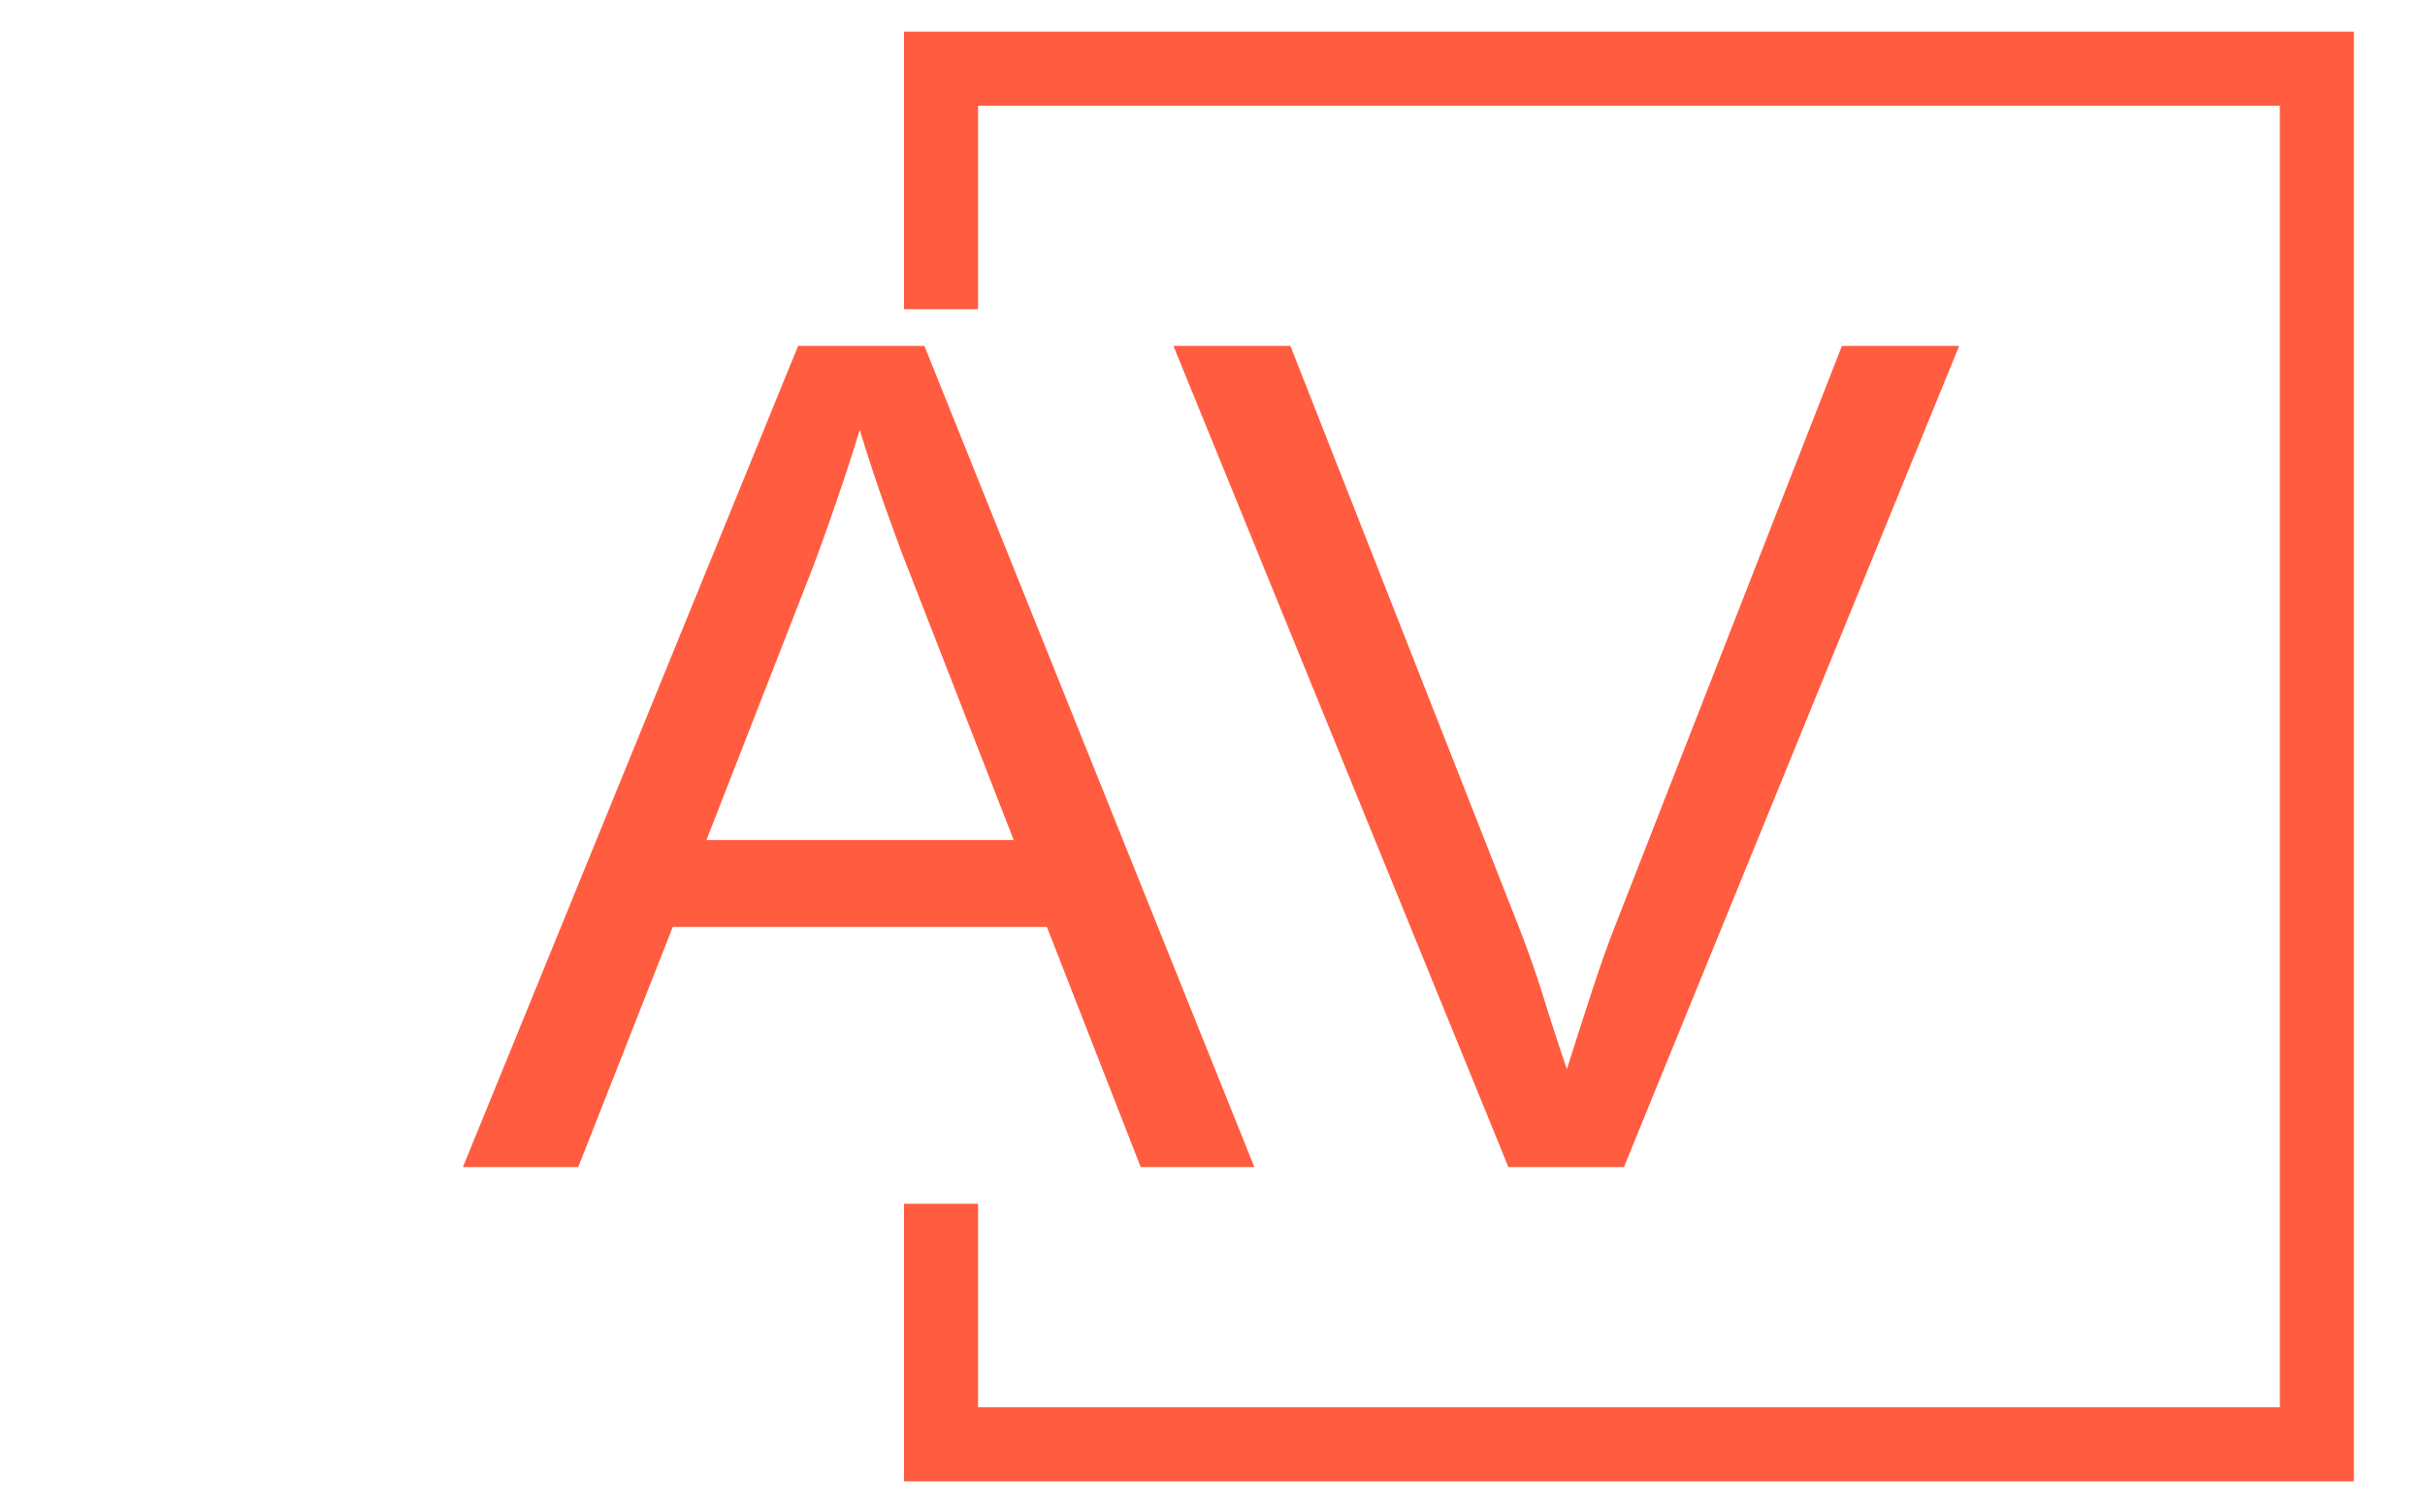 <svg xmlns="http://www.w3.org/2000/svg" version="1.1" xmlns:xlink="http://www.w3.org/1999/xlink" xmlns:svgjs="http://svgjs.dev/svgjs" width="2000" height="1247" viewBox="0 0 2000 1247"><g transform="matrix(1,0,0,1,-1.212,0.505)"><svg viewBox="0 0 396 247" data-background-color="#ffffff" preserveAspectRatio="xMidYMid meet" height="1247" width="2000" xmlns="http://www.w3.org/2000/svg" xmlns:xlink="http://www.w3.org/1999/xlink"><g id="tight-bounds" transform="matrix(1,0,0,1,0.24,-0.1)"><svg viewBox="0 0 395.52 247.2" height="247.2" width="395.52"><g><svg></svg></g><g><svg viewBox="0 0 395.52 247.2" height="247.2" width="395.52"><g transform="matrix(1,0,0,1,75.544,56.517)"><svg viewBox="0 0 244.431 134.166" height="134.166" width="244.431"><g><svg viewBox="0 0 244.431 134.166" height="134.166" width="244.431"><g><svg viewBox="0 0 244.431 134.166" height="134.166" width="244.431"><g><svg viewBox="0 0 244.431 134.166" height="134.166" width="244.431"><g id="textblocktransform"><svg viewBox="0 0 244.431 134.166" height="134.166" width="244.431" id="textblock"><g><svg viewBox="0 0 244.431 134.166" height="134.166" width="244.431"><g transform="matrix(1,0,0,1,0,0)"><svg width="244.431" viewBox="0.1 -34.4 62.67 34.4" height="134.166" data-palette-color="#ff5c40"><path d="M24.56-10.06L8.89-10.06 4.93 0 0.1 0 14.14-34.4 19.43-34.4 33.25 0 28.49 0 24.56-10.06ZM16.72-30.88L16.72-30.88Q16.31-29.52 15.73-27.84 15.16-26.17 14.67-24.9L14.67-24.9 10.3-13.7 23.17-13.7 18.75-25.05Q18.41-25.9 17.85-27.47 17.29-29.03 16.72-30.88ZM57.86-34.4L62.77-34.4 48.73 0 43.89 0 29.86-34.4 34.76-34.4 44.28-10.18Q44.87-8.69 45.35-7.15 45.82-5.62 46.34-4.1L46.34-4.1Q46.82-5.62 47.36-7.28 47.9-8.94 48.39-10.18L48.39-10.18 57.86-34.4Z" opacity="1" transform="matrix(1,0,0,1,0,0)" fill="#ff5c40" class="wordmark-text-0" data-fill-palette-color="primary" id="text-0"></path></svg></g></svg></g></svg></g></svg></g></svg></g></svg></g></svg></g><path d="M147.604 50.517L147.604 5.171 384.462 5.171 384.462 242.029 147.604 242.029 147.604 196.683 159.703 196.683 159.703 229.93 372.363 229.93 372.363 17.27 159.703 17.27 159.703 50.517Z" fill="#ff5c40" stroke="transparent" data-fill-palette-color="tertiary"></path></svg></g><defs></defs></svg><rect width="395.52" height="247.2" fill="none" stroke="none" visibility="hidden"></rect></g></svg></g></svg>